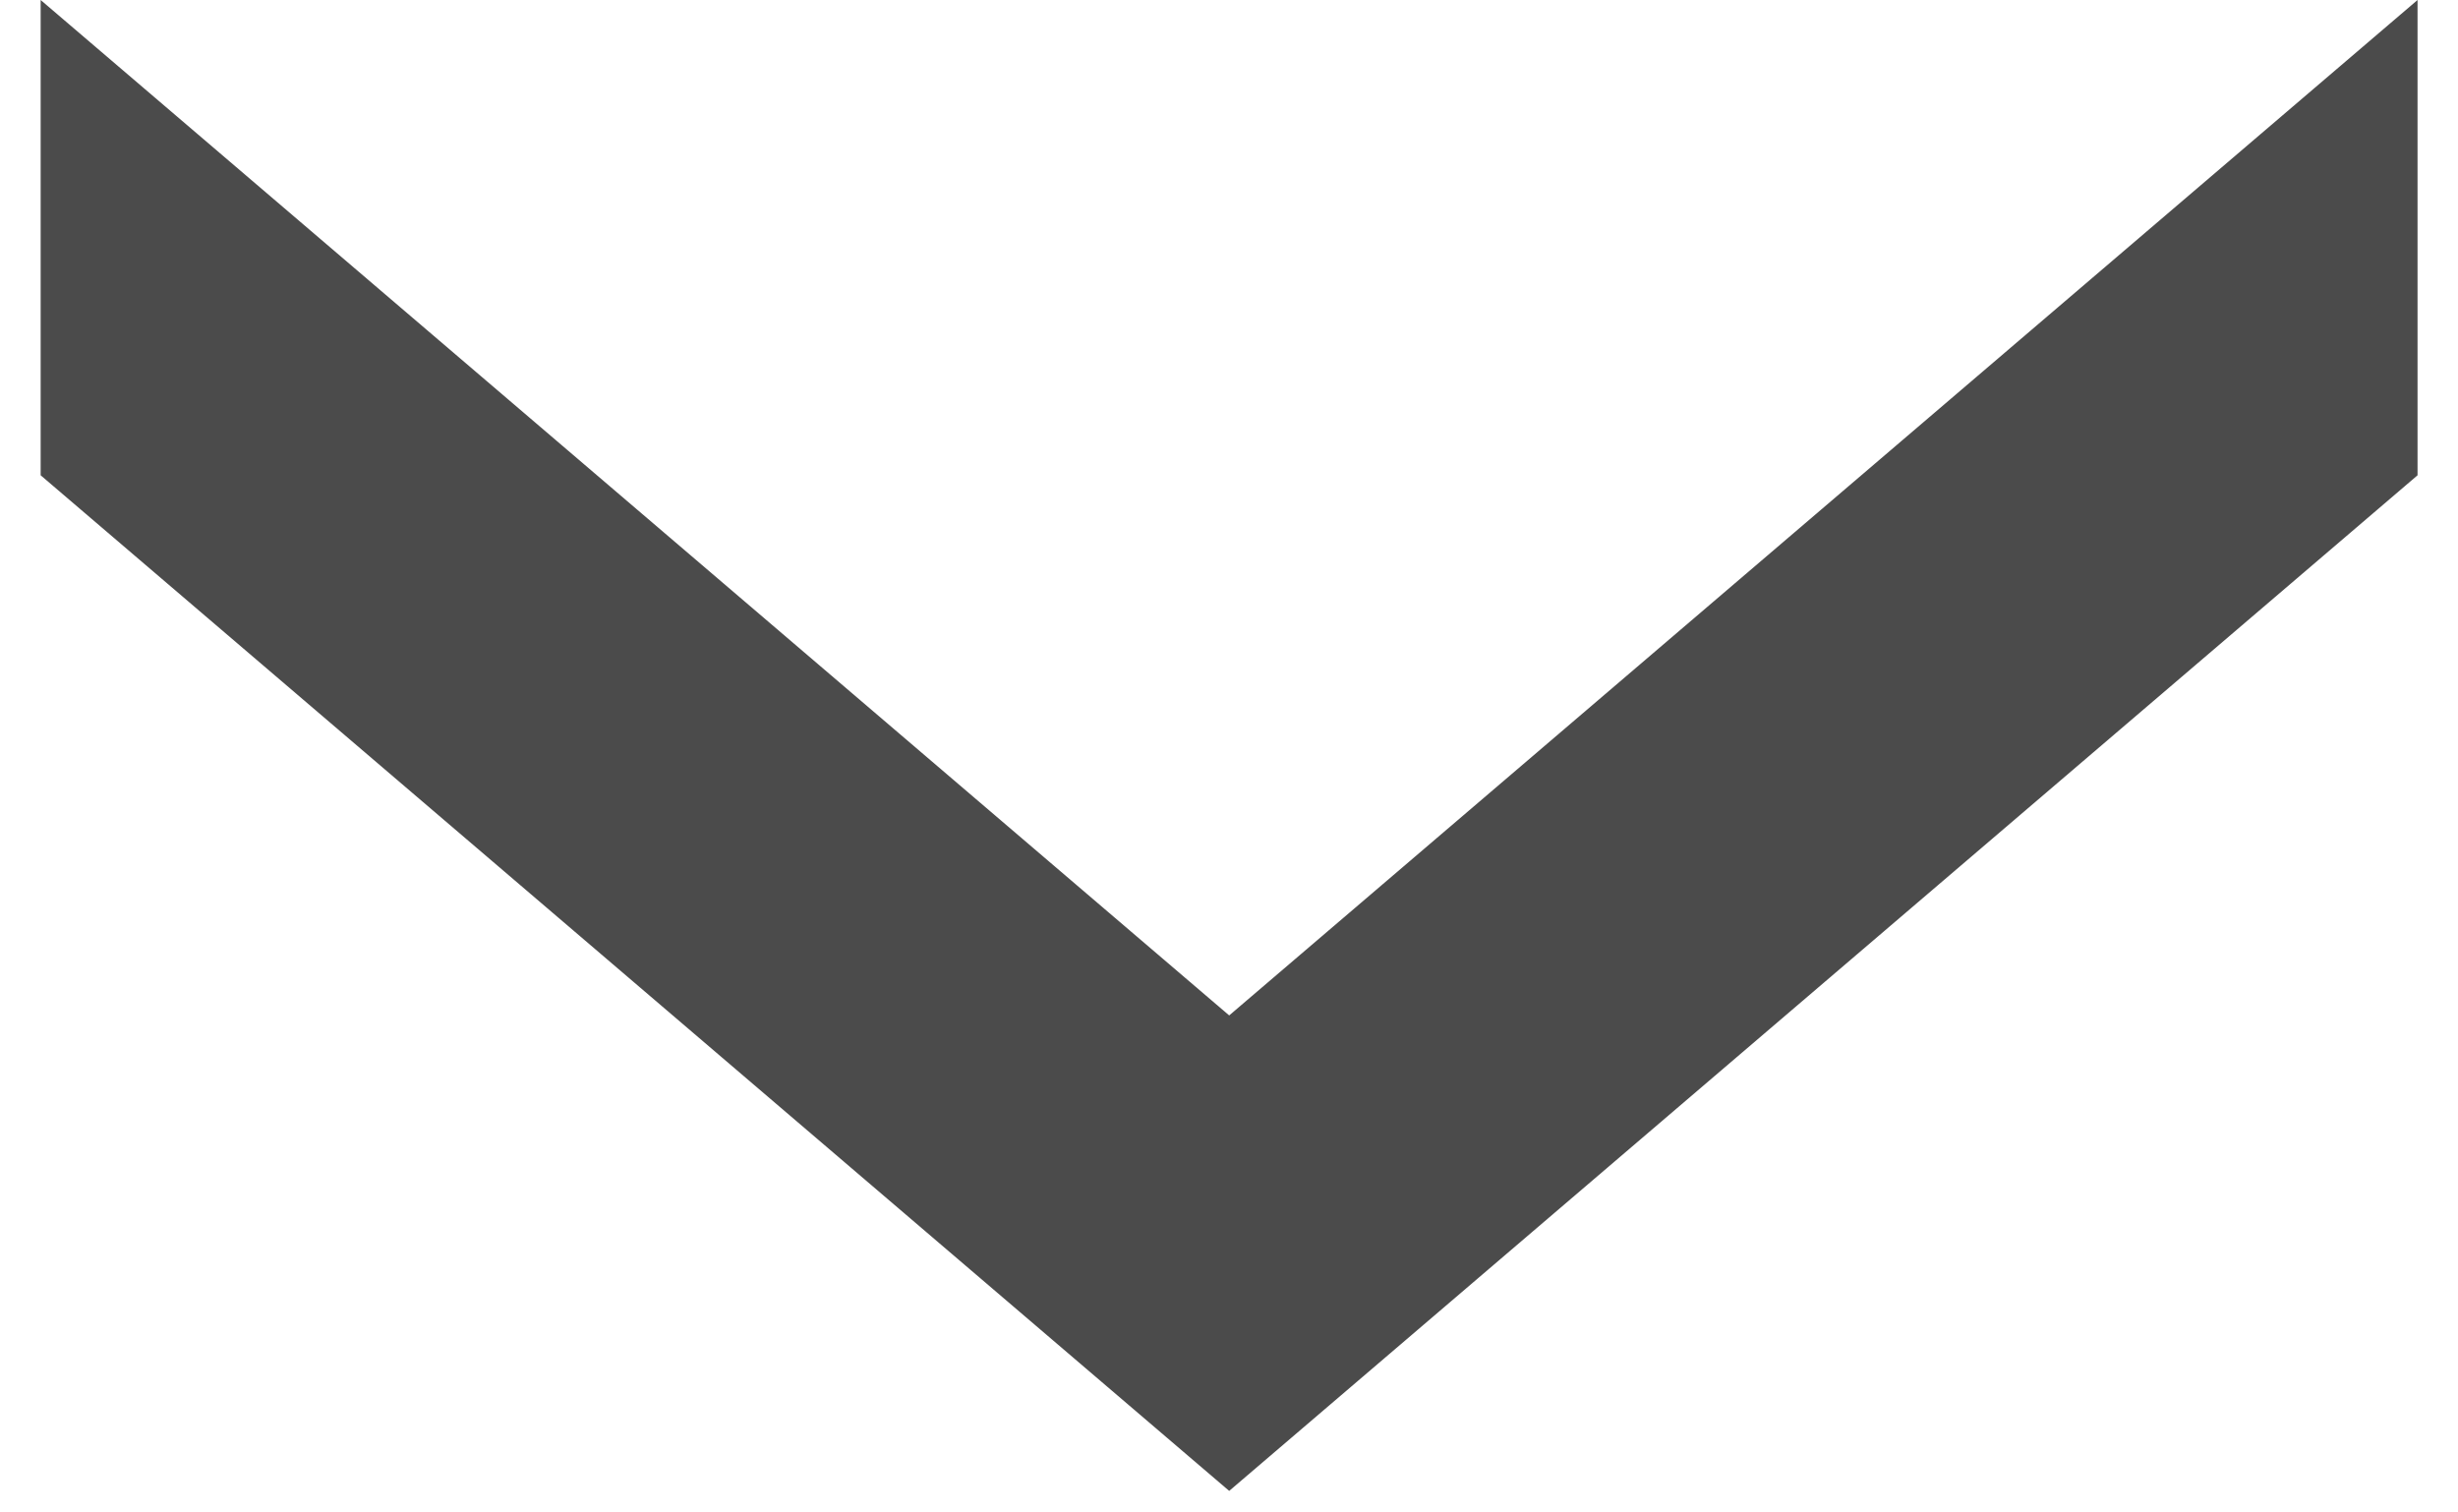 <svg width="13" height="8" viewBox="0 0 13 8" fill="none" xmlns="http://www.w3.org/2000/svg">
<g clip-path="url(#clip0_7_11456)">
<path d="M6.501 7.886L0.215 2.514V0L6.501 5.371L12.786 0V2.514L6.501 7.886Z" fill="#4B4B4B"/>
</g>
<defs>
<clipPath id="clip0_7_11456">
<rect width="13" height="8" fill="white"/>
</clipPath>
</defs>
</svg>
